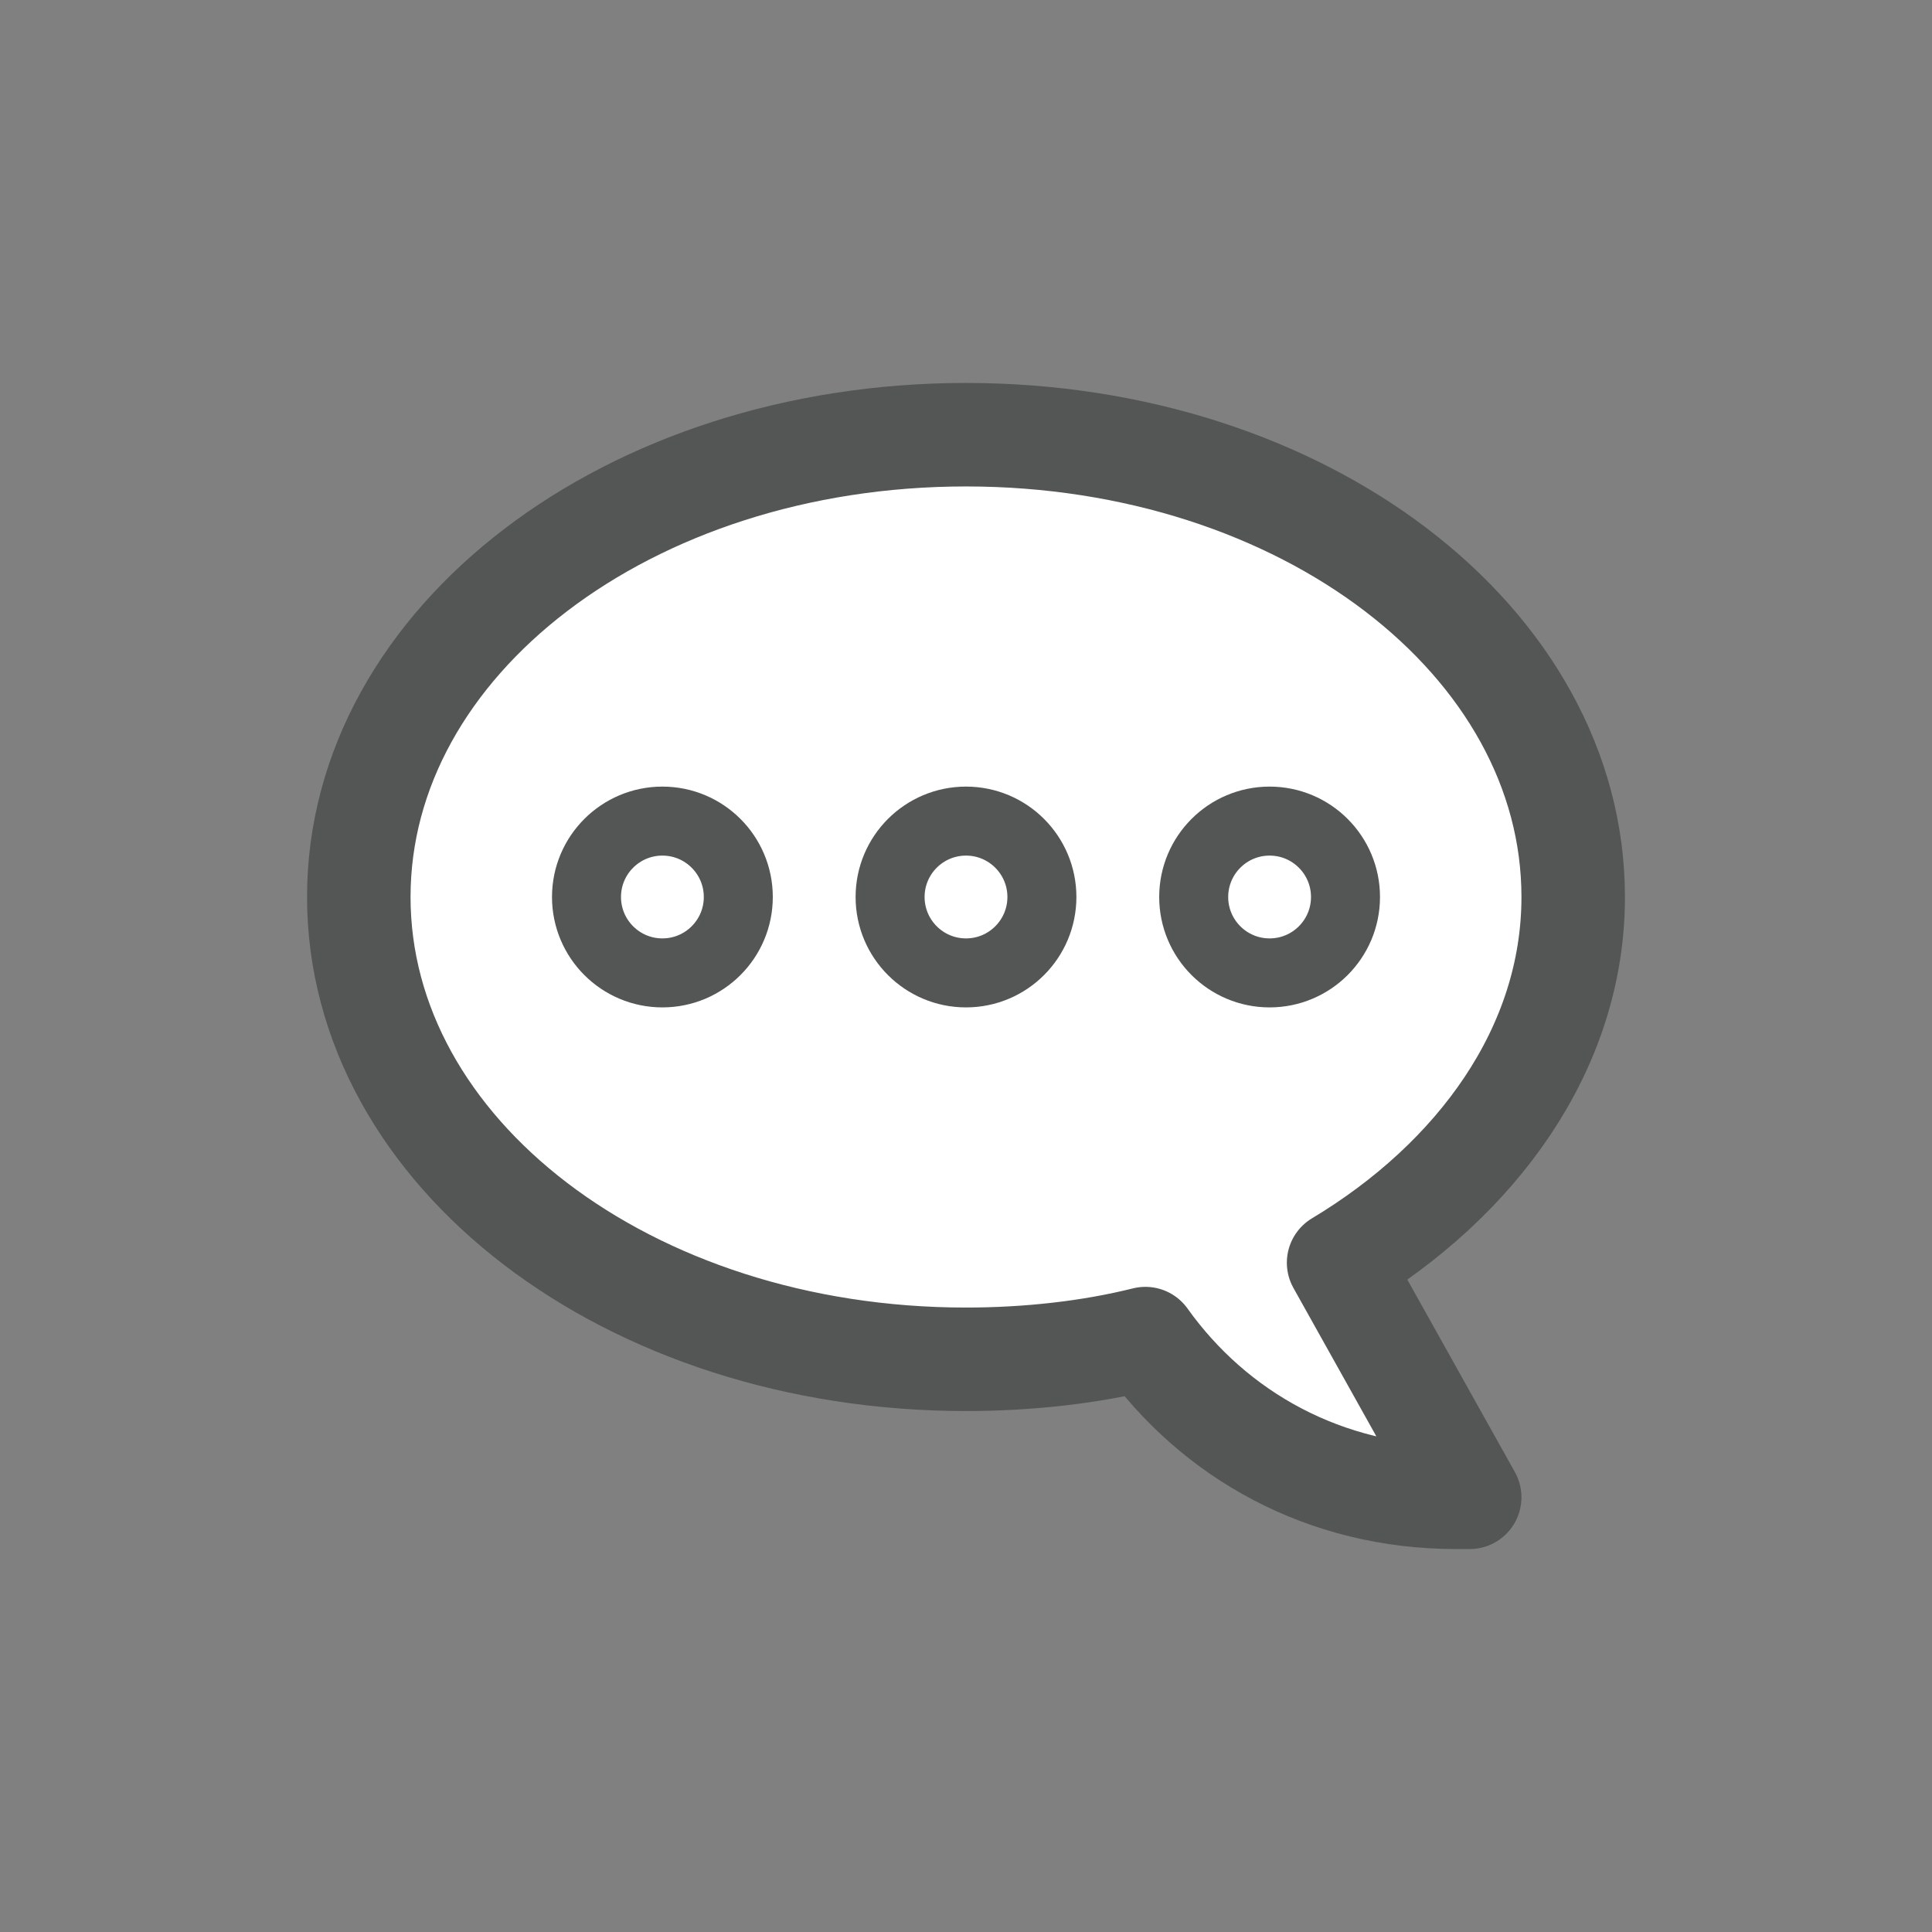 <?xml version="1.0" encoding="utf-8"?>
<!-- Generator: Adobe Illustrator 27.0.1, SVG Export Plug-In . SVG Version: 6.00 Build 0)  -->
<svg version="1.1" id="레이어_1" xmlns="http://www.w3.org/2000/svg" xmlns:xlink="http://www.w3.org/1999/xlink" x="0px"
	 y="0px" width="28px" height="28px" viewBox="0 0 28 28" style="enable-background:new 0 0 28 28;" xml:space="preserve">
<rect x="0" y="0" width="28" height="28" fill="#808080" stroke="none"/>
<style type="text/css">
	.st0{fill:#FFFFFF;stroke:#545656;stroke-width:1.5;stroke-linecap:round;stroke-linejoin:round;stroke-miterlimit:10;}
	.st1{fill:#FFFFFF;stroke:#545656;stroke-linecap:round;stroke-linejoin:round;stroke-miterlimit:10;}
</style>
<path class="st0" d="M22.8,13c0-3.7-3.9-6.7-8.8-6.7s-8.8,3-8.8,6.7c0,3.7,3.9,6.7,8.8,6.7c0.9,0,1.8-0.1,2.6-0.3
	c1,1.4,2.6,2.3,4.5,2.3h0.2l-1.9-3.4C21.4,17.1,22.8,15.2,22.8,13z"/>
<circle class="st1" cx="18.4" cy="13" r="1.1"/>
<circle class="st1" cx="14" cy="13" r="1.1"/>
<circle class="st1" cx="9.6" cy="13" r="1.1"/>
</svg>
